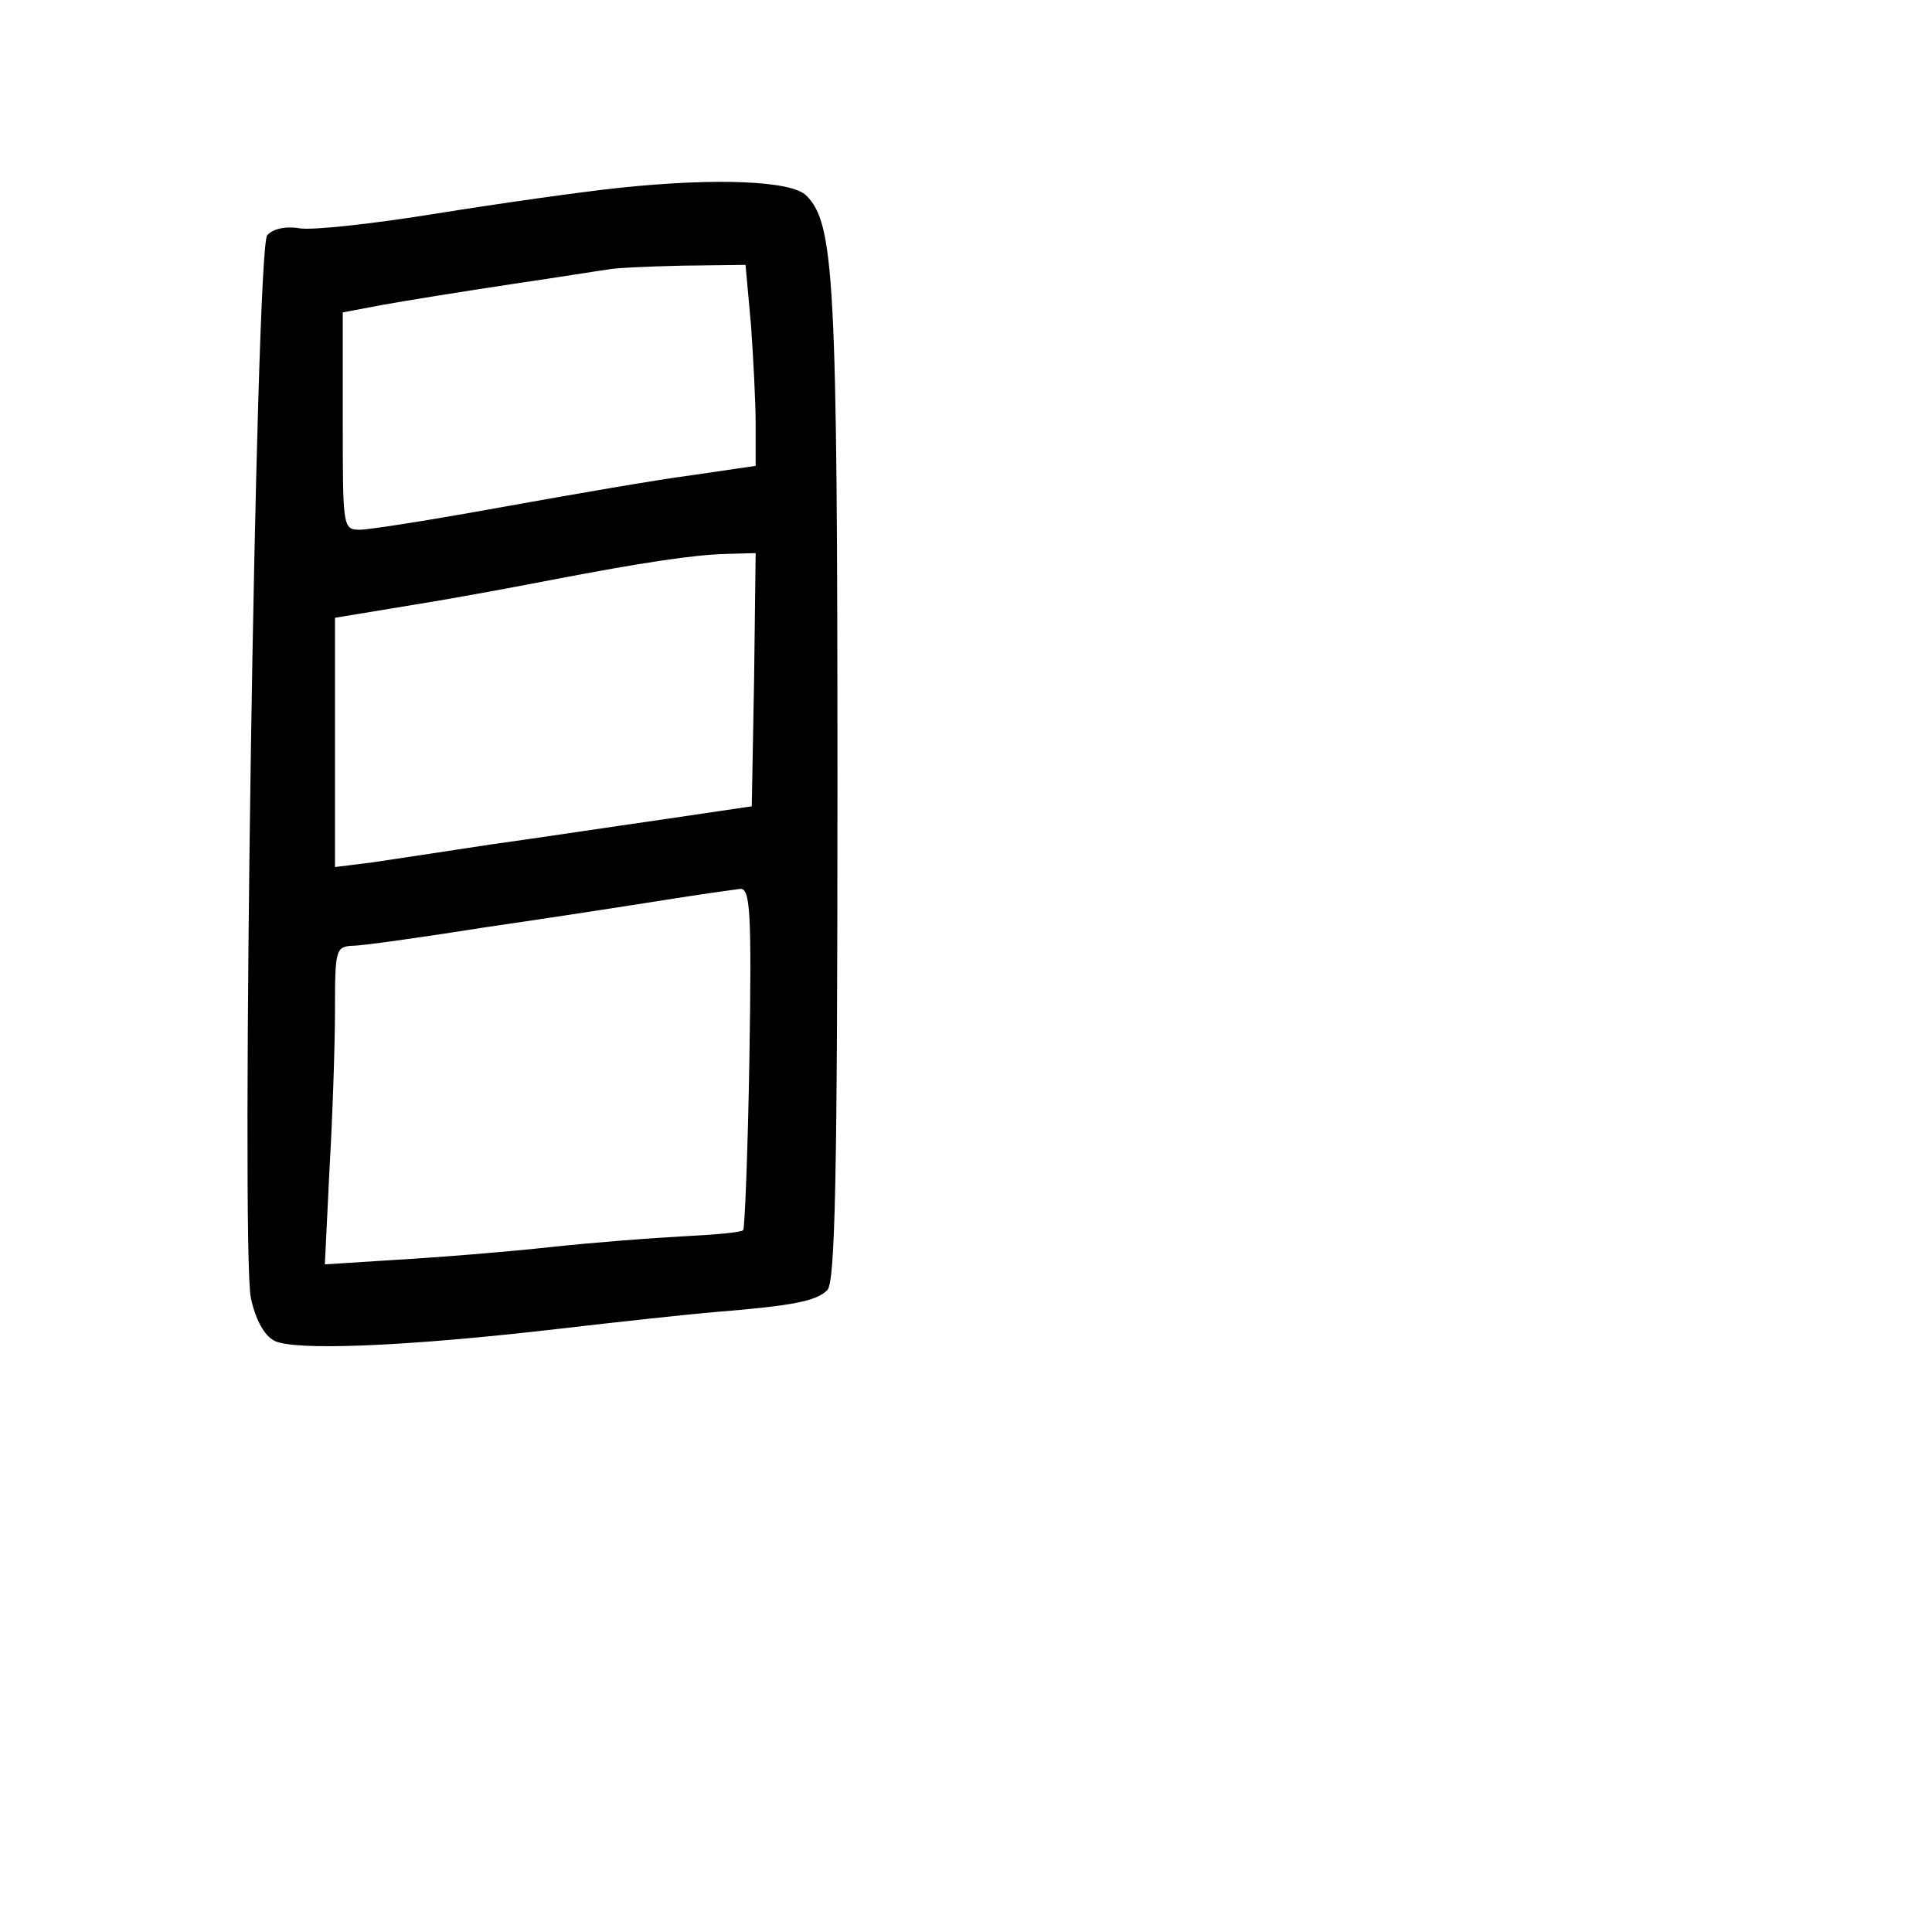 <?xml version="1.0" standalone="no"?>
<!DOCTYPE svg PUBLIC "-//W3C//DTD SVG 20010904//EN"
 "http://www.w3.org/TR/2001/REC-SVG-20010904/DTD/svg10.dtd">
<svg version="1.0" xmlns="http://www.w3.org/2000/svg"
 width="248pt" height="248pt" viewBox="0 0 248 248"
 preserveAspectRatio="xMidYMid meet">
<g transform="translate(0,248) scale(0.1,-0.1)"
fill="#000000" stroke="none">
<path d="M796 2239 c-48 -5 -154 -20 -235 -33 -80 -13 -160 -22 -177 -19 -18
3 -34 -1 -41 -9 -15 -17 -34 -1302 -21 -1364 6 -28 17 -48 30 -55 25 -13 164
-8 363 15 77 9 169 19 205 22 99 8 128 14 142 28 10 10 13 144 13 647 0 652
-4 722 -40 758 -19 19 -115 23 -239 10z m168 -176 c3 -42 6 -100 6 -128 l0
-53 -82 -12 c-46 -6 -155 -25 -244 -41 -88 -16 -170 -29 -182 -29 -22 0 -22 3
-22 139 l0 140 53 10 c28 5 102 17 162 26 61 9 117 18 125 19 8 2 51 4 96 5
l81 1 7 -77z m4 -455 l-3 -163 -115 -17 c-63 -9 -162 -24 -220 -32 -58 -9
-126 -19 -152 -23 l-48 -6 0 160 0 160 103 17 c56 9 136 24 177 32 115 22 181
32 223 33 l37 1 -2 -162z m-6 -485 c-2 -120 -6 -220 -8 -222 -2 -3 -37 -6 -77
-8 -39 -2 -117 -8 -172 -14 -55 -6 -142 -13 -194 -16 l-94 -6 6 123 c4 68 7
160 7 204 0 77 1 81 23 82 12 0 90 11 172 24 83 12 186 28 230 35 44 7 87 13
95 14 13 1 15 -28 12 -216z"/>
</g>
</svg>

